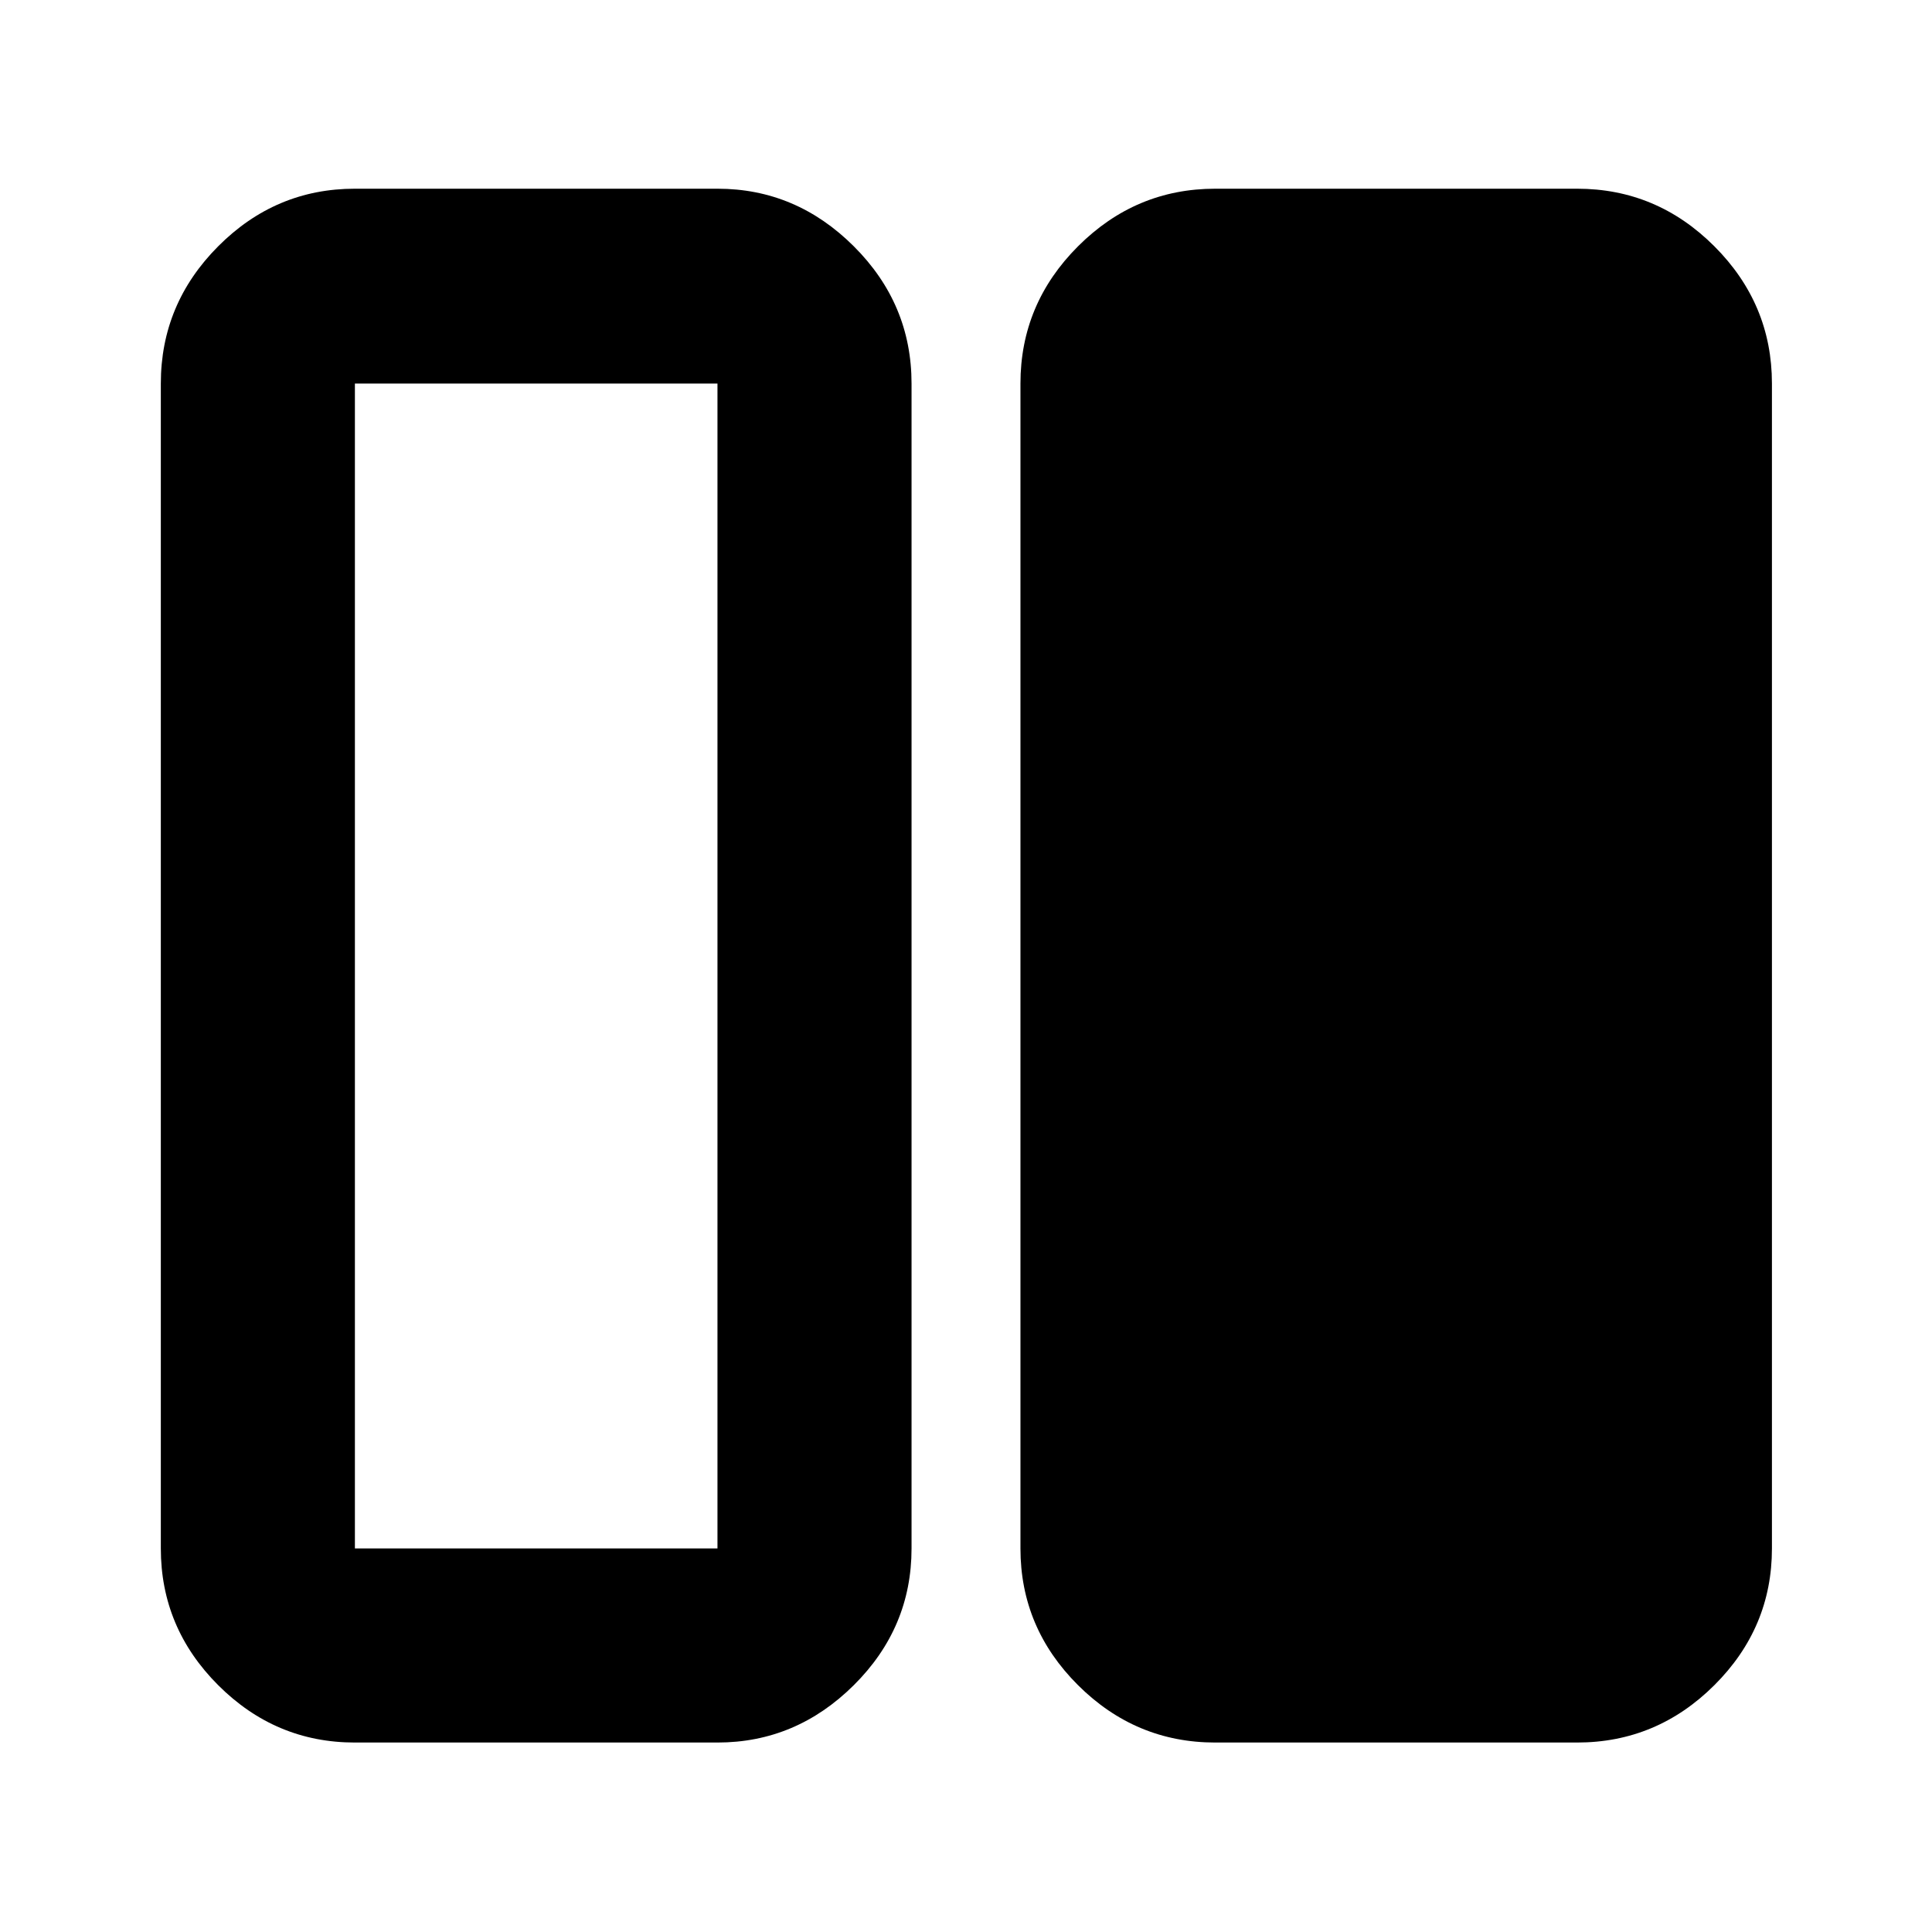 <svg xmlns="http://www.w3.org/2000/svg" height="40" viewBox="0 -960 960 960" width="40"><path d="M603.869-94.145q-39.589 0-68.2-28.501-28.611-28.5-28.611-67.934v-578.84q0-39.589 28.611-68.2 28.611-28.612 68.2-28.612h179.783q39.589 0 68.2 28.612 28.612 28.611 28.612 68.2v578.84q0 39.434-28.612 67.934-28.611 28.5-68.2 28.5H603.869Zm-427.521 0q-39.434 0-67.934-28.501-28.5-28.5-28.5-67.934v-578.84q0-39.589 28.5-68.2 28.5-28.612 67.934-28.612h180.16q39.038 0 67.736 28.612 28.698 28.611 28.698 68.2v578.84q0 39.434-28.698 67.934t-67.736 28.5h-180.16Zm0-675.275v578.84h180.16v-578.84h-180.16Zm180.16 578.84h-180.16 180.16Z"/></svg>
